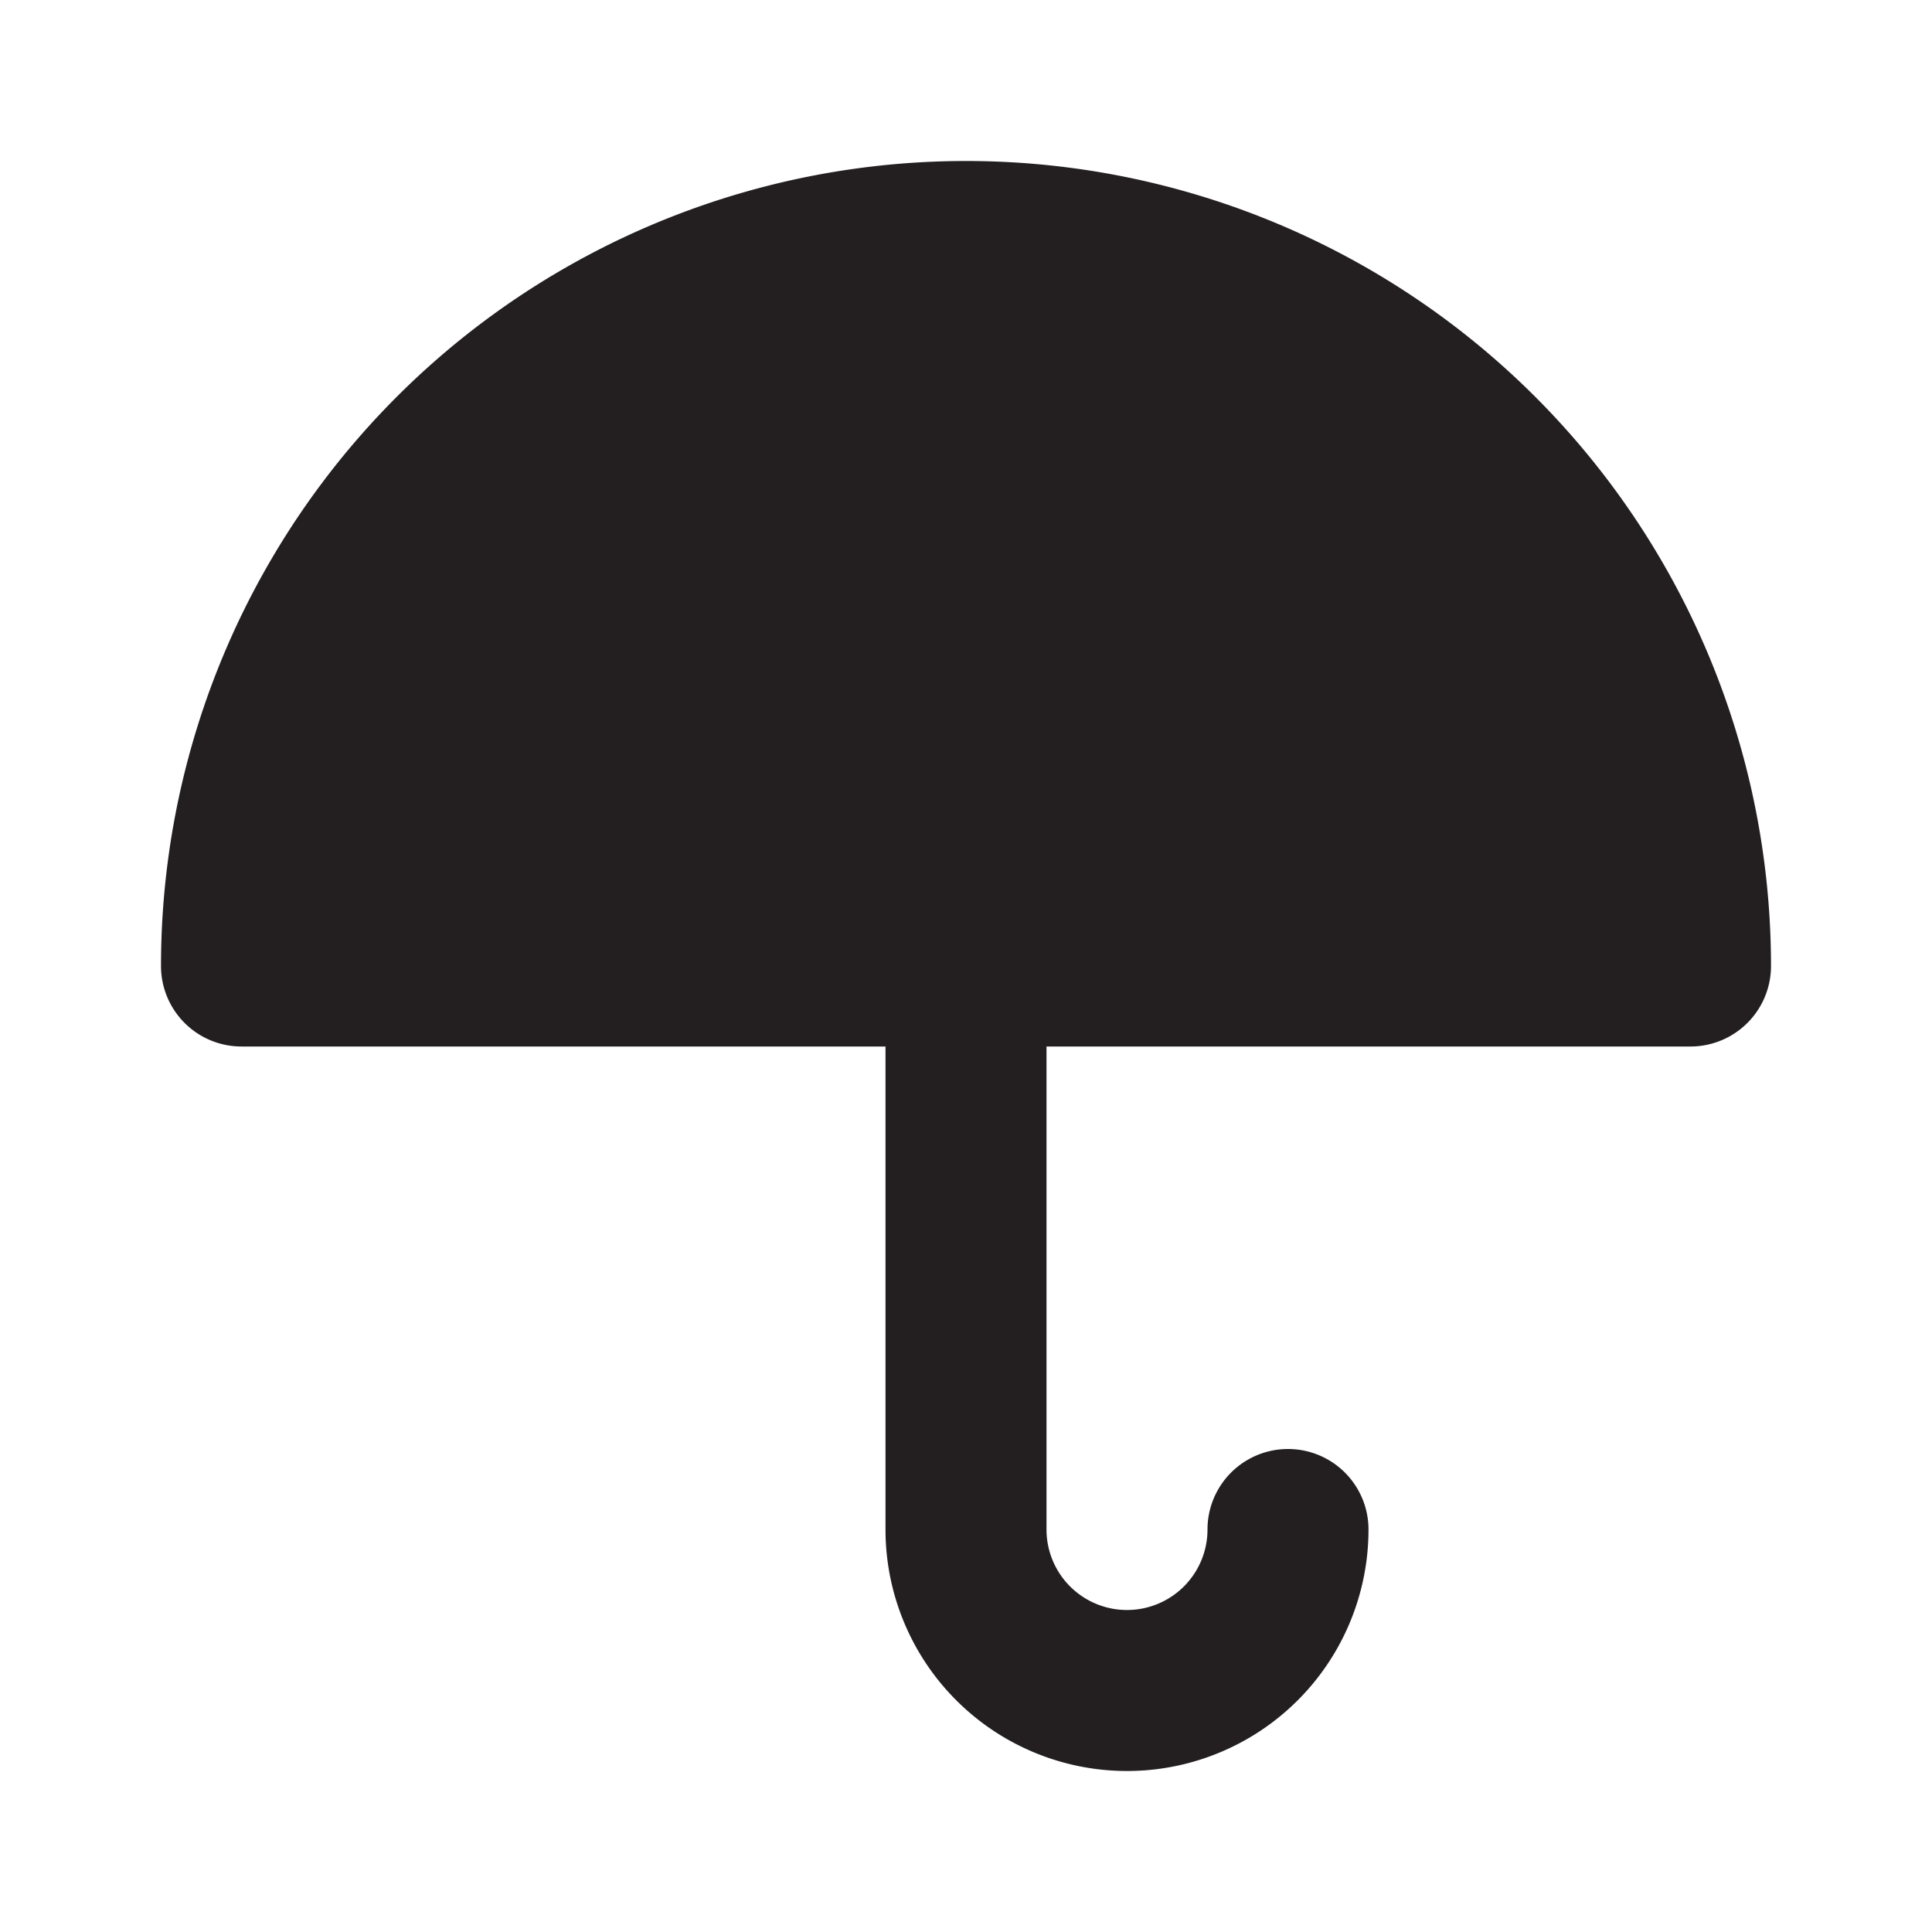 <svg xmlns="http://www.w3.org/2000/svg" viewBox="0 0 24 24"><defs><style>.cls-1{fill:#fff;opacity:0}.cls-2{fill:#231f20}</style></defs><title>umbrella</title><g id="Layer_2" data-name="Layer 2"><g id="umbrella"><g id="umbrella-2" data-name="umbrella"><rect width="24" height="24" class="cls-1"/><path d="M12,2A10,10,0,0,0,2,12a1,1,0,0,0,1,1h8v6a3,3,0,0,0,6,0,1,1,0,0,0-2,0,1,1,0,0,1-2,0V13h8a1,1,0,0,0,1-1A10,10,0,0,0,12,2Z" class="cls-2"/></g></g></g></svg>